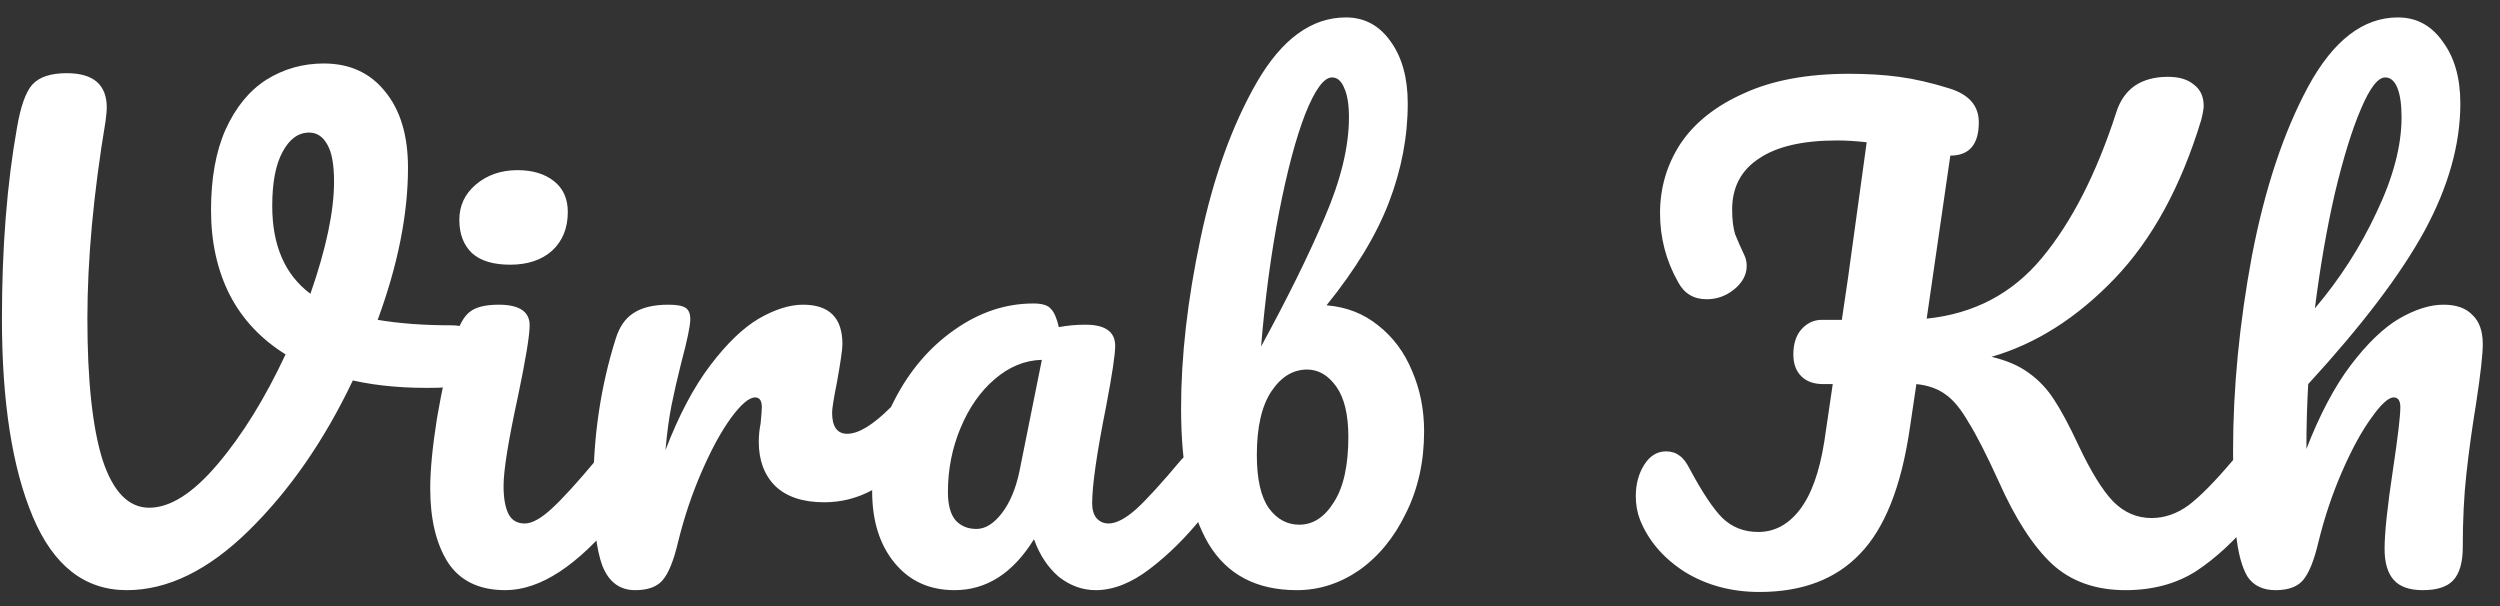 <svg width="132" height="32" viewBox="0 0 132 32" fill="none" xmlns="http://www.w3.org/2000/svg">
<rect x="0" y="0" width="132" height="32" fill="#333333" stroke="none"/>
<path d="M23.814 17.176C24.305 17.176 24.657 17.283 24.87 17.496C25.105 17.709 25.222 17.987 25.222 18.328C25.222 18.883 25.052 19.373 24.71 19.8C24.39 20.227 23.878 20.451 23.174 20.472C21.468 20.515 19.953 20.387 18.63 20.088C17.116 23.267 15.281 25.912 13.126 28.024C10.993 30.115 8.849 31.16 6.694 31.16C4.476 31.16 2.822 29.869 1.734 27.288C0.646 24.707 0.102 21.219 0.102 16.824C0.102 13.069 0.369 9.699 0.902 6.712C1.094 5.603 1.361 4.856 1.702 4.472C2.065 4.067 2.673 3.864 3.526 3.864C4.934 3.864 5.638 4.472 5.638 5.688C5.638 5.816 5.617 6.051 5.574 6.392C4.934 10.232 4.614 13.709 4.614 16.824C4.614 20.088 4.881 22.573 5.414 24.28C5.969 25.965 6.79 26.808 7.878 26.808C8.988 26.808 10.193 26.04 11.494 24.504C12.796 22.968 13.99 21.037 15.078 18.712C13.777 17.901 12.796 16.856 12.134 15.576C11.473 14.275 11.142 12.781 11.142 11.096C11.142 9.411 11.398 7.992 11.91 6.84C12.444 5.667 13.158 4.792 14.054 4.216C14.972 3.64 15.985 3.352 17.094 3.352C18.46 3.352 19.537 3.843 20.326 4.824C21.137 5.805 21.542 7.149 21.542 8.856C21.542 11.309 21.009 13.987 19.942 16.888C21.073 17.08 22.364 17.176 23.814 17.176ZM14.374 10.872C14.374 12.963 15.046 14.509 16.39 15.512C17.222 13.123 17.638 11.149 17.638 9.592C17.638 8.696 17.521 8.045 17.286 7.64C17.052 7.213 16.732 7 16.326 7C15.75 7 15.281 7.341 14.918 8.024C14.556 8.685 14.374 9.635 14.374 10.872ZM26.941 13.976C26.044 13.976 25.372 13.773 24.924 13.368C24.477 12.941 24.253 12.355 24.253 11.608C24.253 10.861 24.541 10.243 25.116 9.752C25.714 9.24 26.45 8.984 27.325 8.984C28.114 8.984 28.754 9.176 29.244 9.56C29.735 9.944 29.98 10.488 29.98 11.192C29.98 12.045 29.703 12.728 29.148 13.24C28.594 13.731 27.858 13.976 26.941 13.976ZM26.684 31.16C25.298 31.16 24.285 30.669 23.645 29.688C23.026 28.707 22.716 27.405 22.716 25.784C22.716 24.824 22.834 23.597 23.069 22.104C23.325 20.589 23.645 19.181 24.029 17.88C24.221 17.197 24.477 16.728 24.797 16.472C25.116 16.216 25.628 16.088 26.332 16.088C27.421 16.088 27.965 16.451 27.965 17.176C27.965 17.709 27.762 18.947 27.357 20.888C26.845 23.235 26.588 24.824 26.588 25.656C26.588 26.296 26.674 26.787 26.845 27.128C27.015 27.469 27.303 27.64 27.709 27.64C28.093 27.64 28.573 27.373 29.148 26.84C29.724 26.307 30.492 25.464 31.453 24.312C31.709 24.013 31.997 23.864 32.316 23.864C32.594 23.864 32.807 23.992 32.956 24.248C33.127 24.504 33.212 24.856 33.212 25.304C33.212 26.157 33.01 26.819 32.605 27.288C30.492 29.869 28.519 31.16 26.684 31.16ZM33.535 31.16C32.725 31.16 32.149 30.733 31.808 29.88C31.488 29.027 31.328 27.661 31.328 25.784C31.328 23.011 31.722 20.376 32.511 17.88C32.703 17.261 33.013 16.813 33.44 16.536C33.888 16.237 34.506 16.088 35.295 16.088C35.722 16.088 36.021 16.141 36.191 16.248C36.362 16.355 36.447 16.557 36.447 16.856C36.447 17.197 36.288 17.965 35.968 19.16C35.754 20.013 35.584 20.76 35.456 21.4C35.328 22.04 35.221 22.829 35.136 23.768C35.84 21.933 36.629 20.44 37.504 19.288C38.378 18.136 39.231 17.315 40.063 16.824C40.917 16.333 41.696 16.088 42.4 16.088C43.786 16.088 44.48 16.781 44.48 18.168C44.48 18.445 44.383 19.117 44.191 20.184C44.021 21.037 43.935 21.571 43.935 21.784C43.935 22.531 44.202 22.904 44.736 22.904C45.333 22.904 46.101 22.435 47.039 21.496C47.317 21.219 47.605 21.08 47.904 21.08C48.181 21.08 48.394 21.208 48.544 21.464C48.714 21.699 48.8 22.019 48.8 22.424C48.8 23.213 48.586 23.832 48.16 24.28C47.562 24.899 46.858 25.432 46.047 25.88C45.258 26.307 44.416 26.52 43.52 26.52C42.389 26.52 41.525 26.232 40.928 25.656C40.352 25.08 40.063 24.301 40.063 23.32C40.063 23 40.096 22.68 40.16 22.36C40.202 21.933 40.224 21.645 40.224 21.496C40.224 21.155 40.106 20.984 39.871 20.984C39.551 20.984 39.125 21.347 38.592 22.072C38.08 22.776 37.568 23.715 37.056 24.888C36.544 26.061 36.127 27.299 35.807 28.6C35.573 29.603 35.295 30.285 34.975 30.648C34.677 30.989 34.197 31.16 33.535 31.16ZM50.402 31.16C49.079 31.16 48.023 30.68 47.234 29.72C46.445 28.76 46.05 27.501 46.05 25.944C46.05 24.237 46.445 22.627 47.234 21.112C48.023 19.576 49.069 18.349 50.37 17.432C51.693 16.493 53.09 16.024 54.562 16.024C55.031 16.024 55.341 16.12 55.49 16.312C55.661 16.483 55.799 16.803 55.906 17.272C56.354 17.187 56.823 17.144 57.314 17.144C58.359 17.144 58.882 17.517 58.882 18.264C58.882 18.712 58.722 19.779 58.402 21.464C57.911 23.917 57.666 25.624 57.666 26.584C57.666 26.904 57.741 27.16 57.89 27.352C58.061 27.544 58.274 27.64 58.53 27.64C58.935 27.64 59.426 27.384 60.002 26.872C60.578 26.339 61.357 25.485 62.338 24.312C62.594 24.013 62.882 23.864 63.202 23.864C63.479 23.864 63.693 23.992 63.842 24.248C64.013 24.504 64.098 24.856 64.098 25.304C64.098 26.157 63.895 26.819 63.49 27.288C62.615 28.376 61.687 29.293 60.706 30.04C59.725 30.787 58.775 31.16 57.858 31.16C57.154 31.16 56.503 30.925 55.906 30.456C55.33 29.965 54.893 29.304 54.594 28.472C53.485 30.264 52.087 31.16 50.402 31.16ZM51.554 27.928C52.023 27.928 52.471 27.651 52.898 27.096C53.325 26.541 53.634 25.805 53.826 24.888L55.01 19C54.114 19.021 53.282 19.363 52.514 20.024C51.767 20.664 51.17 21.517 50.722 22.584C50.274 23.651 50.05 24.781 50.05 25.976C50.05 26.637 50.178 27.128 50.434 27.448C50.711 27.768 51.085 27.928 51.554 27.928ZM68.473 31.16C66.34 31.16 64.783 30.339 63.801 28.696C62.841 27.053 62.361 24.675 62.361 21.56C62.361 18.808 62.703 15.821 63.385 12.6C64.068 9.357 65.06 6.605 66.361 4.344C67.684 2.061 69.252 0.92 71.065 0.92C72.047 0.92 72.836 1.347 73.433 2.2C74.031 3.032 74.329 4.12 74.329 5.464C74.329 7.213 73.999 8.952 73.337 10.68C72.676 12.408 71.577 14.221 70.041 16.12C71.087 16.205 71.993 16.557 72.761 17.176C73.551 17.795 74.148 18.595 74.553 19.576C74.98 20.557 75.193 21.624 75.193 22.776C75.193 24.376 74.873 25.816 74.233 27.096C73.615 28.376 72.793 29.379 71.769 30.104C70.745 30.808 69.647 31.16 68.473 31.16ZM66.585 18.296C67.993 15.715 69.113 13.443 69.945 11.48C70.799 9.496 71.225 7.736 71.225 6.2C71.225 5.517 71.14 4.995 70.969 4.632C70.82 4.269 70.607 4.088 70.329 4.088C69.903 4.088 69.433 4.728 68.921 6.008C68.431 7.267 67.972 8.984 67.545 11.16C67.119 13.336 66.799 15.715 66.585 18.296ZM68.601 27.704C69.327 27.704 69.935 27.309 70.425 26.52C70.937 25.731 71.193 24.579 71.193 23.064C71.193 21.891 70.98 21.005 70.553 20.408C70.127 19.811 69.615 19.512 69.017 19.512C68.271 19.512 67.641 19.896 67.129 20.664C66.617 21.432 66.361 22.552 66.361 24.024C66.361 25.304 66.575 26.243 67.001 26.84C67.428 27.416 67.961 27.704 68.601 27.704ZM118.754 23.864C119.031 23.864 119.244 23.992 119.394 24.248C119.564 24.504 119.65 24.856 119.65 25.304C119.65 26.136 119.447 26.797 119.042 27.288C118.018 28.525 116.983 29.485 115.938 30.168C114.892 30.829 113.655 31.16 112.226 31.16C110.647 31.16 109.356 30.701 108.354 29.784C107.351 28.845 106.412 27.395 105.537 25.432C104.897 24.024 104.364 22.979 103.938 22.296C103.532 21.592 103.127 21.101 102.721 20.824C102.316 20.525 101.804 20.344 101.185 20.28L100.833 22.648C100.385 25.699 99.511 27.896 98.21 29.24C96.93 30.584 95.159 31.256 92.897 31.256C91.425 31.256 90.114 30.904 88.962 30.2C87.831 29.475 87.041 28.557 86.594 27.448C86.444 27.064 86.37 26.648 86.37 26.2C86.37 25.56 86.519 25.005 86.817 24.536C87.116 24.067 87.5 23.832 87.969 23.832C88.247 23.832 88.481 23.907 88.674 24.056C88.865 24.184 89.047 24.419 89.218 24.76C89.879 25.997 90.455 26.861 90.945 27.352C91.457 27.843 92.087 28.088 92.834 28.088C93.687 28.088 94.412 27.704 95.01 26.936C95.628 26.147 96.066 24.941 96.322 23.32L96.769 20.28H96.257C95.767 20.28 95.383 20.141 95.106 19.864C94.828 19.587 94.689 19.203 94.689 18.712C94.689 18.157 94.828 17.72 95.106 17.4C95.404 17.059 95.767 16.888 96.194 16.888H97.249C97.399 15.843 97.505 15.117 97.57 14.712L98.561 7.512C98.007 7.448 97.484 7.416 96.993 7.416C95.18 7.416 93.804 7.736 92.865 8.376C91.927 8.995 91.457 9.891 91.457 11.064C91.457 11.597 91.511 12.035 91.618 12.376C91.746 12.696 91.906 13.059 92.097 13.464C92.183 13.635 92.225 13.827 92.225 14.04C92.225 14.509 92.001 14.925 91.553 15.288C91.127 15.629 90.647 15.8 90.114 15.8C89.431 15.8 88.93 15.501 88.609 14.904C87.969 13.773 87.65 12.557 87.65 11.256C87.65 9.912 88.012 8.685 88.737 7.576C89.484 6.467 90.604 5.581 92.097 4.92C93.591 4.237 95.436 3.896 97.633 3.896C98.594 3.896 99.468 3.949 100.257 4.056C101.068 4.163 101.953 4.365 102.913 4.664C103.959 4.984 104.481 5.581 104.481 6.456C104.481 7.629 103.98 8.216 102.977 8.216L101.729 16.824C104.225 16.568 106.252 15.501 107.809 13.624C109.388 11.725 110.7 9.155 111.746 5.912C111.938 5.315 112.258 4.856 112.705 4.536C113.175 4.216 113.762 4.056 114.465 4.056C115.063 4.056 115.521 4.195 115.841 4.472C116.183 4.728 116.354 5.101 116.354 5.592C116.354 5.741 116.311 5.987 116.226 6.328C115.159 9.848 113.633 12.643 111.649 14.712C109.666 16.781 107.5 18.157 105.153 18.84C105.964 19.032 106.625 19.32 107.137 19.704C107.671 20.088 108.119 20.568 108.481 21.144C108.844 21.699 109.26 22.477 109.729 23.48C110.391 24.888 111.009 25.891 111.585 26.488C112.161 27.064 112.833 27.352 113.601 27.352C114.284 27.352 114.935 27.128 115.553 26.68C116.172 26.211 116.951 25.421 117.889 24.312C118.145 24.013 118.433 23.864 118.754 23.864ZM129.01 16.088C129.693 16.088 130.205 16.269 130.546 16.632C130.909 16.973 131.09 17.485 131.09 18.168C131.09 18.723 130.973 19.768 130.738 21.304C130.525 22.605 130.354 23.843 130.226 25.016C130.098 26.168 130.034 27.459 130.034 28.888C130.034 29.699 129.864 30.285 129.522 30.648C129.202 30.989 128.669 31.16 127.922 31.16C127.218 31.16 126.706 30.979 126.386 30.616C126.066 30.253 125.906 29.709 125.906 28.984C125.906 28.131 126.056 26.723 126.354 24.76C126.61 23.053 126.738 21.965 126.738 21.496C126.738 21.155 126.621 20.984 126.386 20.984C126.109 20.984 125.714 21.347 125.202 22.072C124.69 22.776 124.178 23.715 123.666 24.888C123.154 26.061 122.738 27.299 122.418 28.6C122.184 29.603 121.906 30.285 121.586 30.648C121.288 30.989 120.808 31.16 120.146 31.16C119.485 31.16 118.994 30.925 118.674 30.456C118.376 29.965 118.173 29.219 118.066 28.216C117.96 27.213 117.906 25.741 117.906 23.8C117.906 20.515 118.237 17.091 118.898 13.528C119.581 9.965 120.573 6.979 121.874 4.568C123.197 2.136 124.776 0.92 126.61 0.92C127.592 0.92 128.381 1.347 128.978 2.2C129.597 3.032 129.906 4.12 129.906 5.464C129.906 7.619 129.277 9.859 128.018 12.184C126.76 14.488 124.712 17.187 121.874 20.28C121.81 21.389 121.778 22.531 121.778 23.704C122.482 21.891 123.261 20.419 124.114 19.288C124.989 18.136 125.842 17.315 126.674 16.824C127.528 16.333 128.306 16.088 129.01 16.088ZM125.938 4.088C125.554 4.088 125.128 4.643 124.658 5.752C124.189 6.84 123.73 8.323 123.282 10.2C122.856 12.056 122.504 14.083 122.226 16.28C123.549 14.723 124.637 13.027 125.49 11.192C126.365 9.357 126.802 7.693 126.802 6.2C126.802 5.517 126.728 4.995 126.578 4.632C126.429 4.269 126.216 4.088 125.938 4.088Z" fill="white"/>
</svg>
